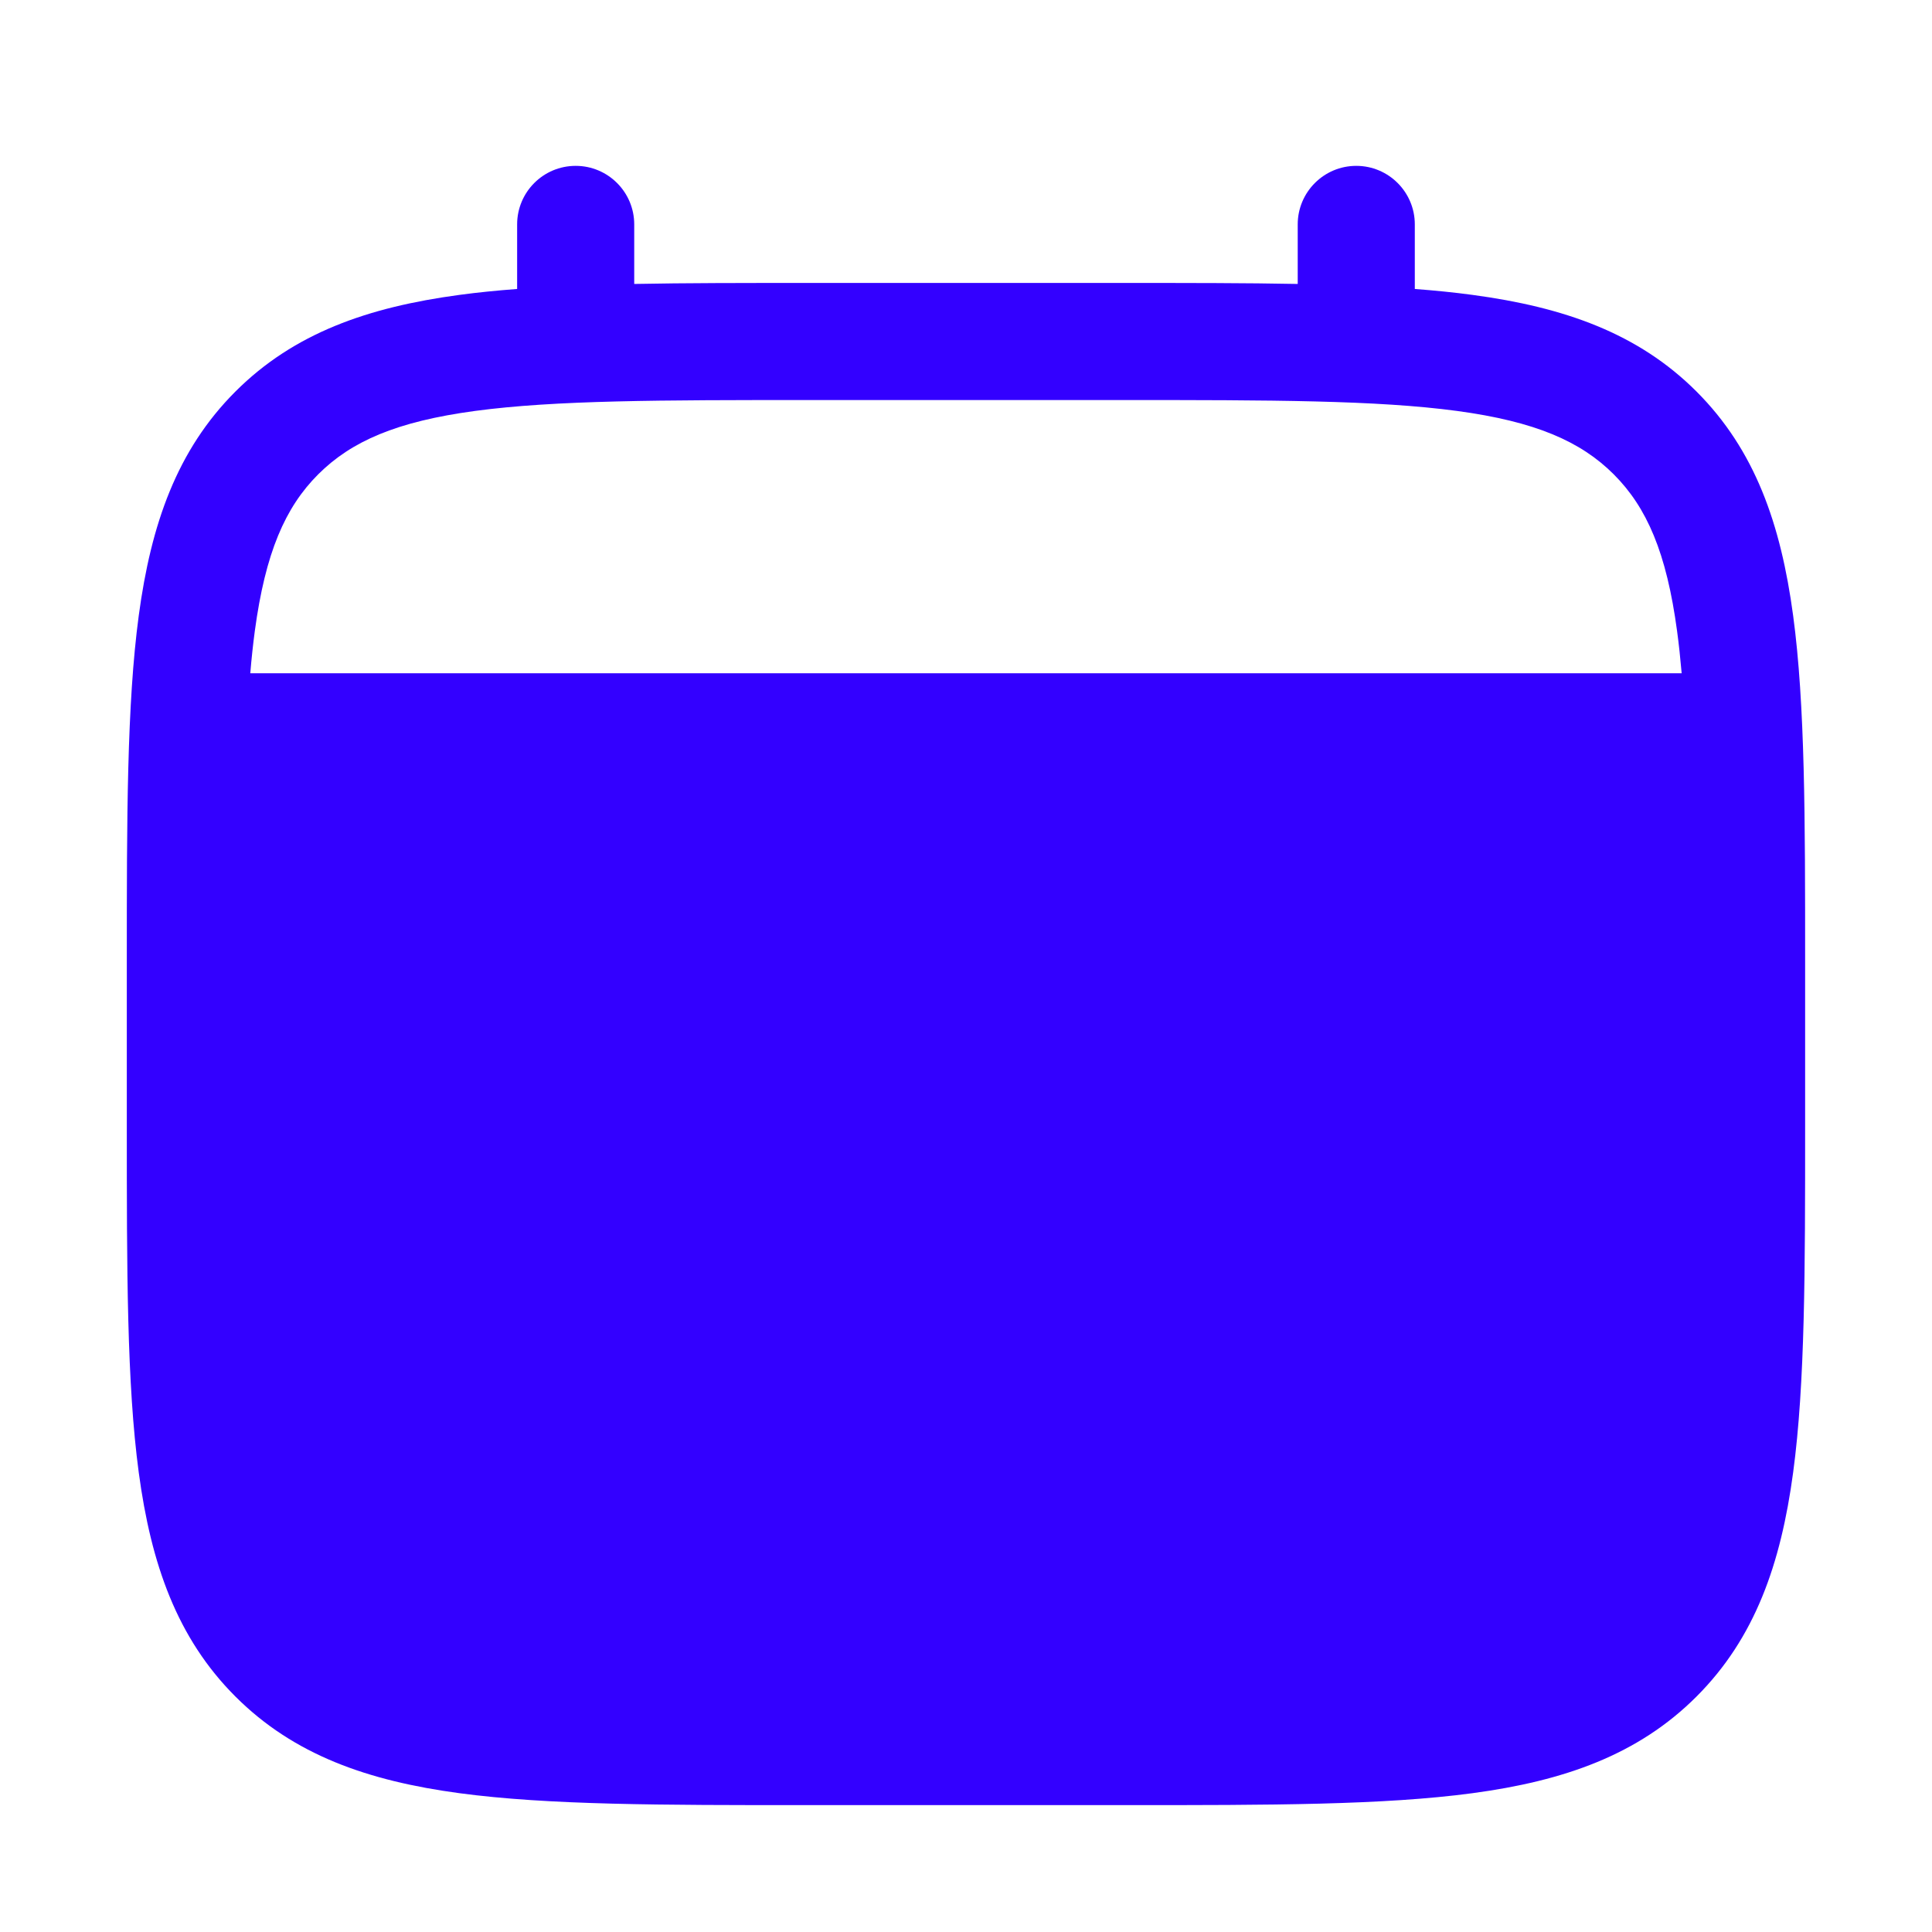 <svg width="24" height="24" viewBox="0 0 33 32" fill="none" xmlns="http://www.w3.org/2000/svg">
    <path d="M23.166 18.666C23.902 18.666 24.499 18.069 24.499 17.333C24.499 16.597 23.902 16 23.166 16C22.43 16 21.833 16.597 21.833 17.333C21.833 18.069 22.43 18.666 23.166 18.666Z" fill="#3300FF" />
    <path d="M23.166 24C23.902 24 24.499 23.403 24.499 22.666C24.499 21.93 23.902 21.333 23.166 21.333C22.43 21.333 21.833 21.93 21.833 22.666C21.833 23.403 22.43 24 23.166 24Z" fill="#3300FF" />
    <path d="M17.833 17.333C17.833 18.069 17.236 18.666 16.499 18.666C15.763 18.666 15.166 18.069 15.166 17.333C15.166 16.597 15.763 16 16.499 16C17.236 16 17.833 16.597 17.833 17.333Z" fill="#3300FF" />
    <path d="M17.833 22.666C17.833 23.403 17.236 24 16.499 24C15.763 24 15.166 23.403 15.166 22.666C15.166 21.93 15.763 21.333 16.499 21.333C17.236 21.333 17.833 21.93 17.833 22.666Z" fill="#3300FF" />
    <path d="M9.833 18.666C10.569 18.666 11.166 18.069 11.166 17.333C11.166 16.597 10.569 16 9.833 16C9.096 16 8.499 16.597 8.499 17.333C8.499 18.069 9.096 18.666 9.833 18.666Z" fill="#3300FF" />
    <path d="M9.833 24C10.569 24 11.166 23.403 11.166 22.666C11.166 21.93 10.569 21.333 9.833 21.333C9.096 21.333 8.499 21.93 8.499 22.666C8.499 23.403 9.096 24 9.833 24Z" fill="#3300FF" />
    <path fillRule="evenodd" clipRule="evenodd" d="M9.833 2.333C10.385 2.333 10.833 2.781 10.833 3.333V4.35C11.715 4.333 12.688 4.333 13.757 4.333H19.241C20.311 4.333 21.283 4.333 22.166 4.35V3.333C22.166 2.781 22.614 2.333 23.166 2.333C23.718 2.333 24.166 2.781 24.166 3.333V4.436C24.513 4.462 24.841 4.495 25.151 4.537C26.715 4.747 27.98 5.19 28.978 6.188C29.976 7.186 30.418 8.451 30.628 10.014C30.833 11.533 30.833 13.474 30.833 15.924V18.742C30.833 21.192 30.833 23.133 30.628 24.652C30.418 26.215 29.976 27.48 28.978 28.478C27.98 29.476 26.715 29.919 25.151 30.129C23.632 30.333 21.692 30.333 19.241 30.333H13.758C11.307 30.333 9.366 30.333 7.847 30.129C6.284 29.919 5.019 29.476 4.021 28.478C3.023 27.48 2.58 26.215 2.37 24.652C2.166 23.133 2.166 21.192 2.166 18.742V15.925C2.166 13.474 2.166 11.533 2.37 10.014C2.58 8.451 3.023 7.186 4.021 6.188C5.019 5.19 6.284 4.747 7.847 4.537C8.158 4.495 8.486 4.462 8.833 4.436V3.333C8.833 2.781 9.28 2.333 9.833 2.333ZM8.114 6.519C6.772 6.7 6 7.038 5.435 7.602C4.871 8.166 4.533 8.939 4.352 10.281C4.322 10.508 4.296 10.747 4.275 11H28.724C28.702 10.747 28.677 10.508 28.646 10.281C28.466 8.939 28.128 8.166 27.564 7.602C26.999 7.038 26.226 6.7 24.885 6.519C23.515 6.335 21.708 6.333 19.166 6.333H13.833C11.29 6.333 9.484 6.335 8.114 6.519ZM4.166 16C4.166 14.861 4.166 13.87 4.183 13H28.815C28.832 13.87 28.833 14.861 28.833 16V18.666C28.833 21.209 28.831 23.015 28.646 24.385C28.466 25.727 28.128 26.5 27.564 27.064C26.999 27.628 26.226 27.966 24.885 28.147C23.515 28.331 21.708 28.333 19.166 28.333H13.833C11.29 28.333 9.484 28.331 8.114 28.147C6.772 27.966 6 27.628 5.435 27.064C4.871 26.5 4.533 25.727 4.352 24.385C4.168 23.015 4.166 21.209 4.166 18.666V16Z" fill="#3300FF" />
</svg>